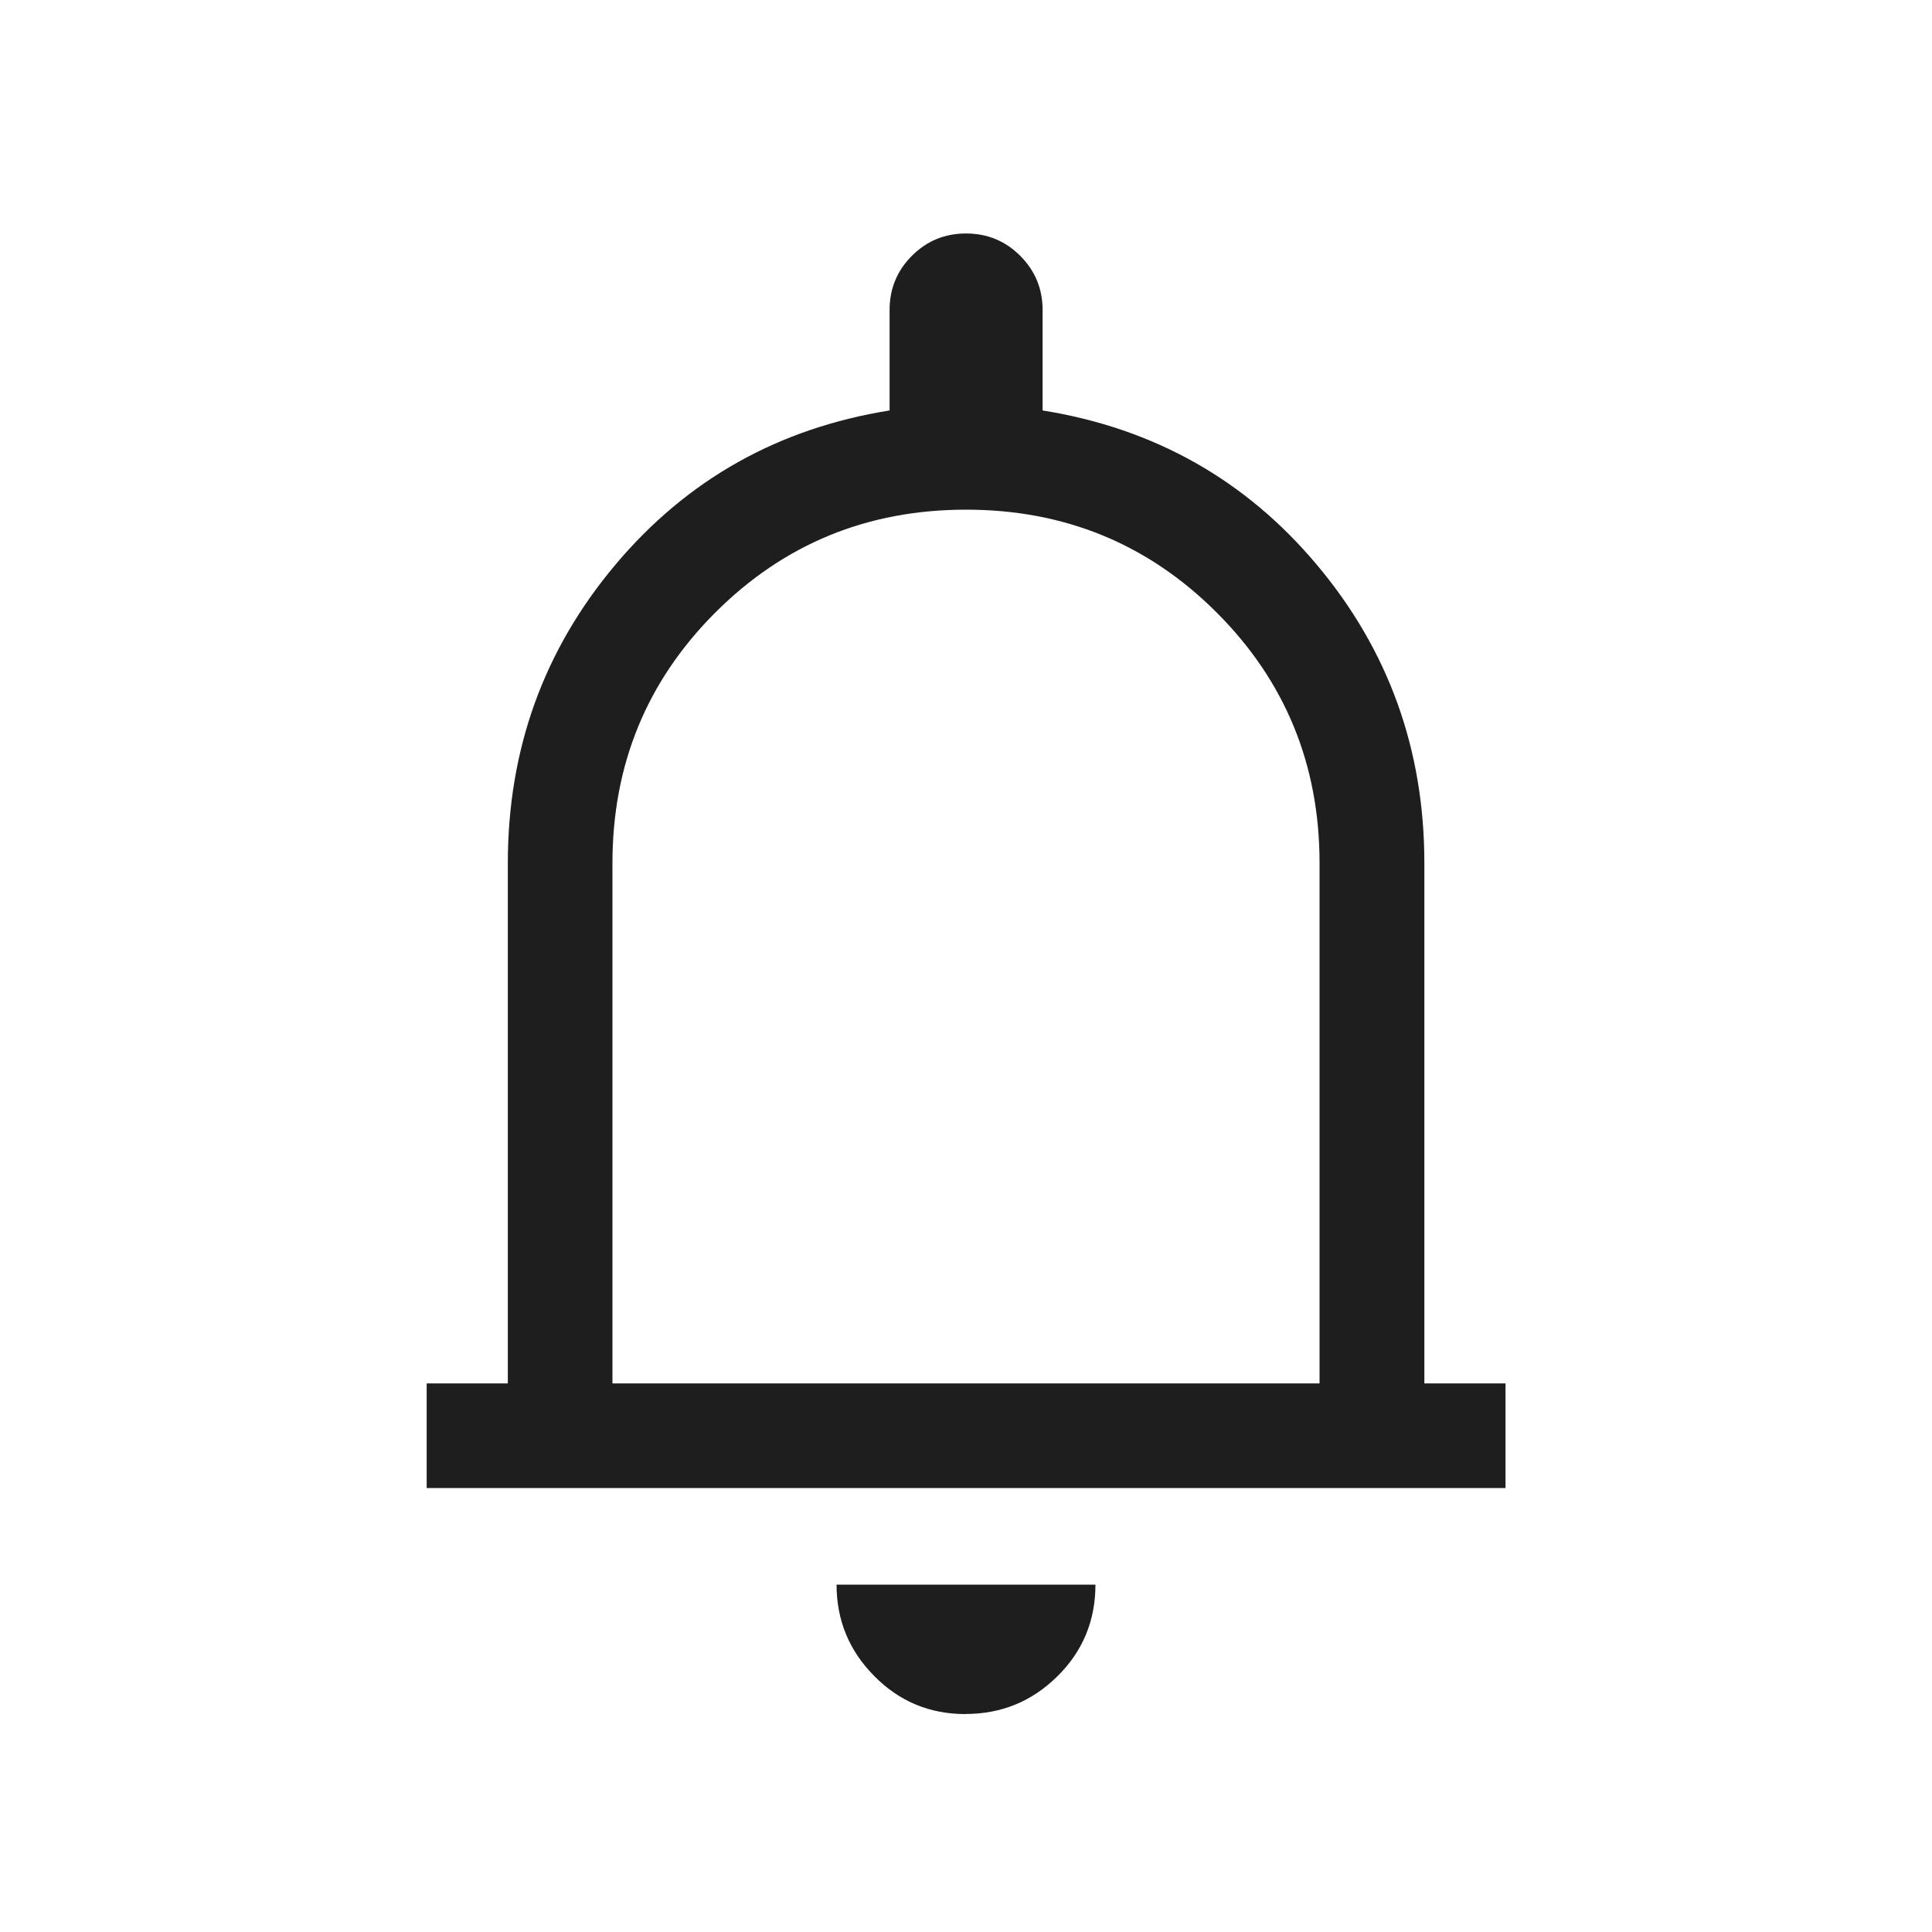 <svg fill="none" height="20" viewBox="0 0 20 20" width="20" xmlns="http://www.w3.org/2000/svg"><path d="m4.417 15.404v-1.083h.84v-5.385c0-1.176.37-2.205 1.111-3.087.74-.882 1.687-1.415 2.841-1.6v-1.04c0-.22.077-.407.231-.561.154-.154.34-.231.56-.231.22 0 .407.077.561.231.154.154.232.341.232.561v1.04c1.154.185 2.101.718 2.841 1.6.74.882 1.111 1.911 1.111 3.087v5.385h.84v1.083zm5.577 2.34c-.37 0-.685-.131-.944-.394-.26-.262-.39-.578-.39-.946h2.68c0 .374-.132.691-.395.95-.264.26-.58.389-.95.389zm-3.654-3.423h7.32v-5.385c0-1.02-.355-1.885-1.065-2.595-.71-.71-1.575-1.065-2.595-1.065s-1.885.355-2.595 1.065c-.71.71-1.065 1.575-1.065 2.595z" fill="#1e1e1e"/></svg>